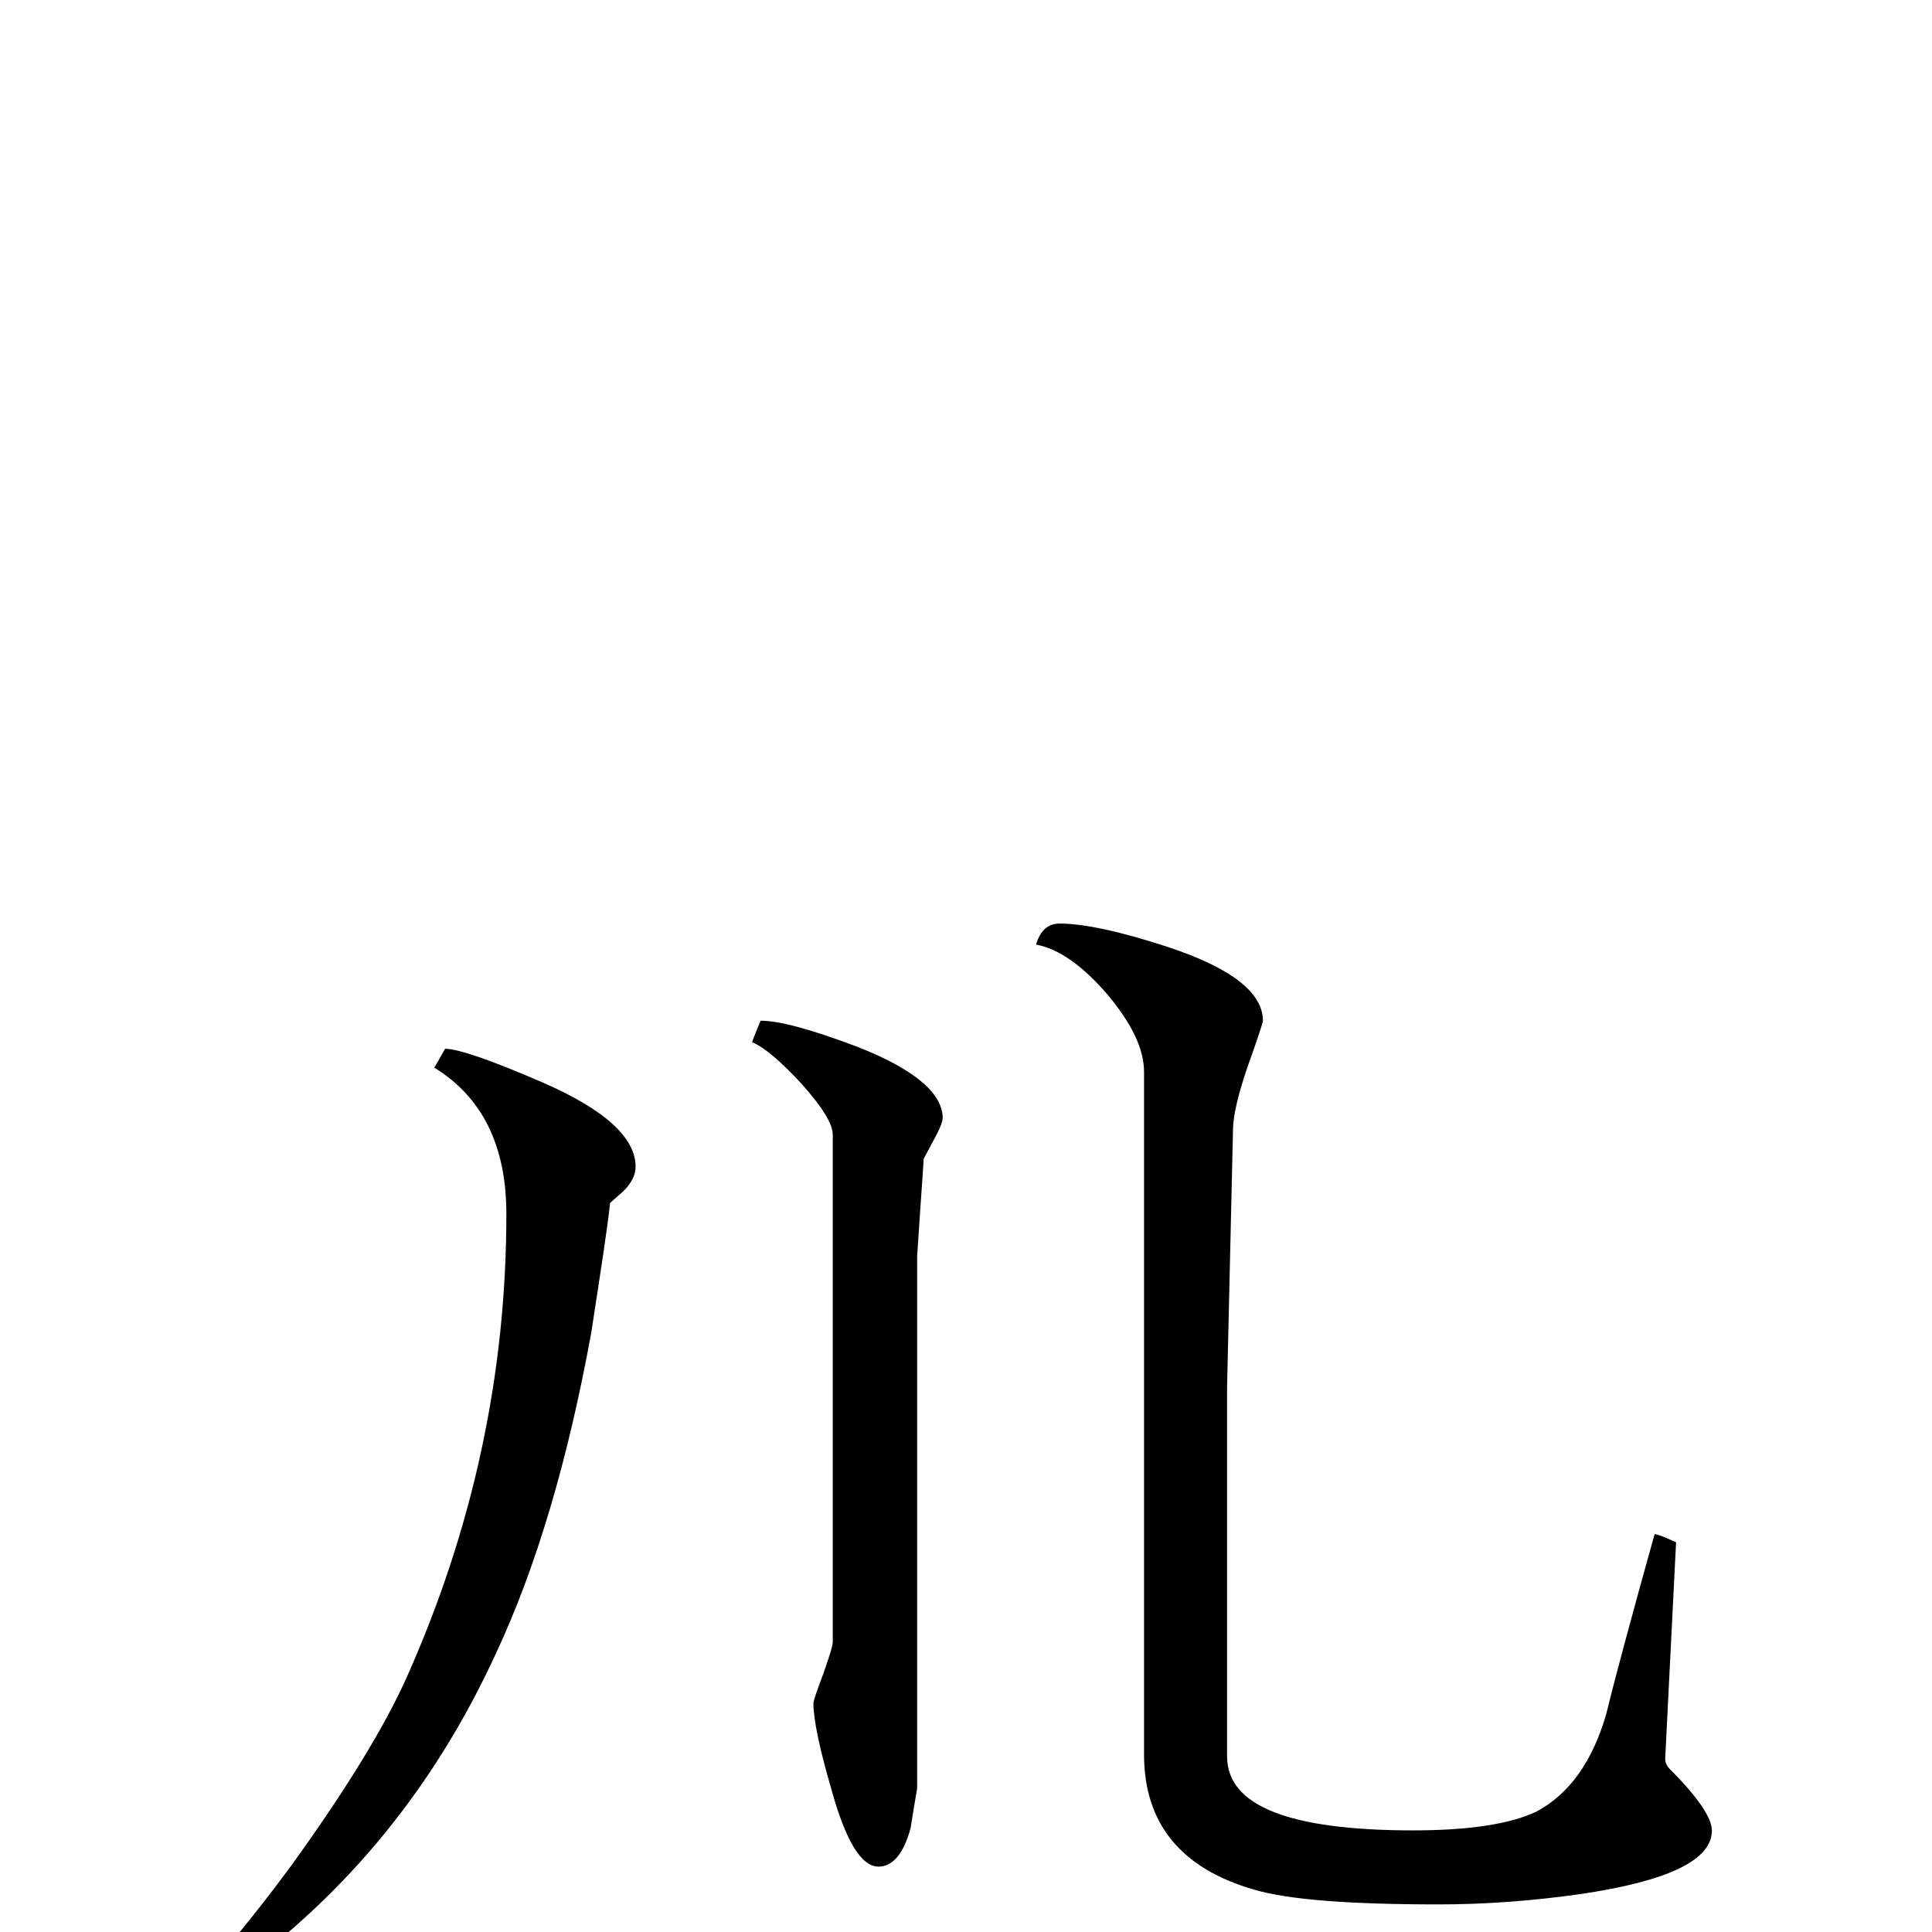 <svg viewBox="4 6 32 32" xmlns="http://www.w3.org/2000/svg"><path d="m32.355 36.316c0 .492-.719.84-2.172 1.055-.793.113-1.586.172-2.355.172-1.473 0-2.484-.078-3.047-.242-1.219-.348-1.832-1.098-1.832-2.242v-11.305c0-.379-.203-.801-.609-1.285-.414-.48-.805-.754-1.18-.824.07-.234.199-.348.391-.348.391 0 .992.125 1.789.387 1.055.348 1.578.758 1.578 1.223 0 .027-.078.27-.246.738-.16.465-.25.828-.25 1.086l-.098 4.254v6.105c0 .82 1.023 1.227 3.086 1.227.934 0 1.617-.109 2.039-.312.535-.285.926-.82 1.156-1.617.16-.656.43-1.648.801-2.98.098.02.215.074.355.137l-.18 3.582c0 .074.031.129.074.172.469.469.699.812.699 1.02zm-12.742-11.797c0 .055-.039.164-.133.336-.094.176-.156.289-.18.336-.023.305-.055.84-.109 1.609v8.82c-.039.234-.078.453-.109.66-.113.422-.297.637-.531.637-.289 0-.551-.438-.785-1.297-.199-.68-.293-1.152-.293-1.406 0-.047.059-.215.164-.492.098-.285.156-.457.156-.531v-8.391c0-.188-.172-.461-.512-.844-.34-.367-.609-.602-.824-.695.023-.07.07-.184.141-.355.309 0 .828.141 1.586.426.953.371 1.43.773 1.43 1.188zm-5.086.809c0 .141-.074.277-.211.41-.141.121-.211.188-.211.188-.043.402-.152 1.109-.312 2.148-.383 2.098-.906 3.879-1.586 5.328-1.004 2.18-2.441 3.945-4.316 5.301-.16-.094-.246-.199-.246-.312.477-.562.867-1.066 1.195-1.512.891-1.238 1.523-2.266 1.895-3.094 1.105-2.477 1.652-5.035 1.652-7.68 0-1.125-.398-1.934-1.195-2.422.047-.074.105-.18.18-.312.211 0 .742.18 1.609.555 1.031.449 1.547.914 1.547 1.402zm0 0"/></svg>